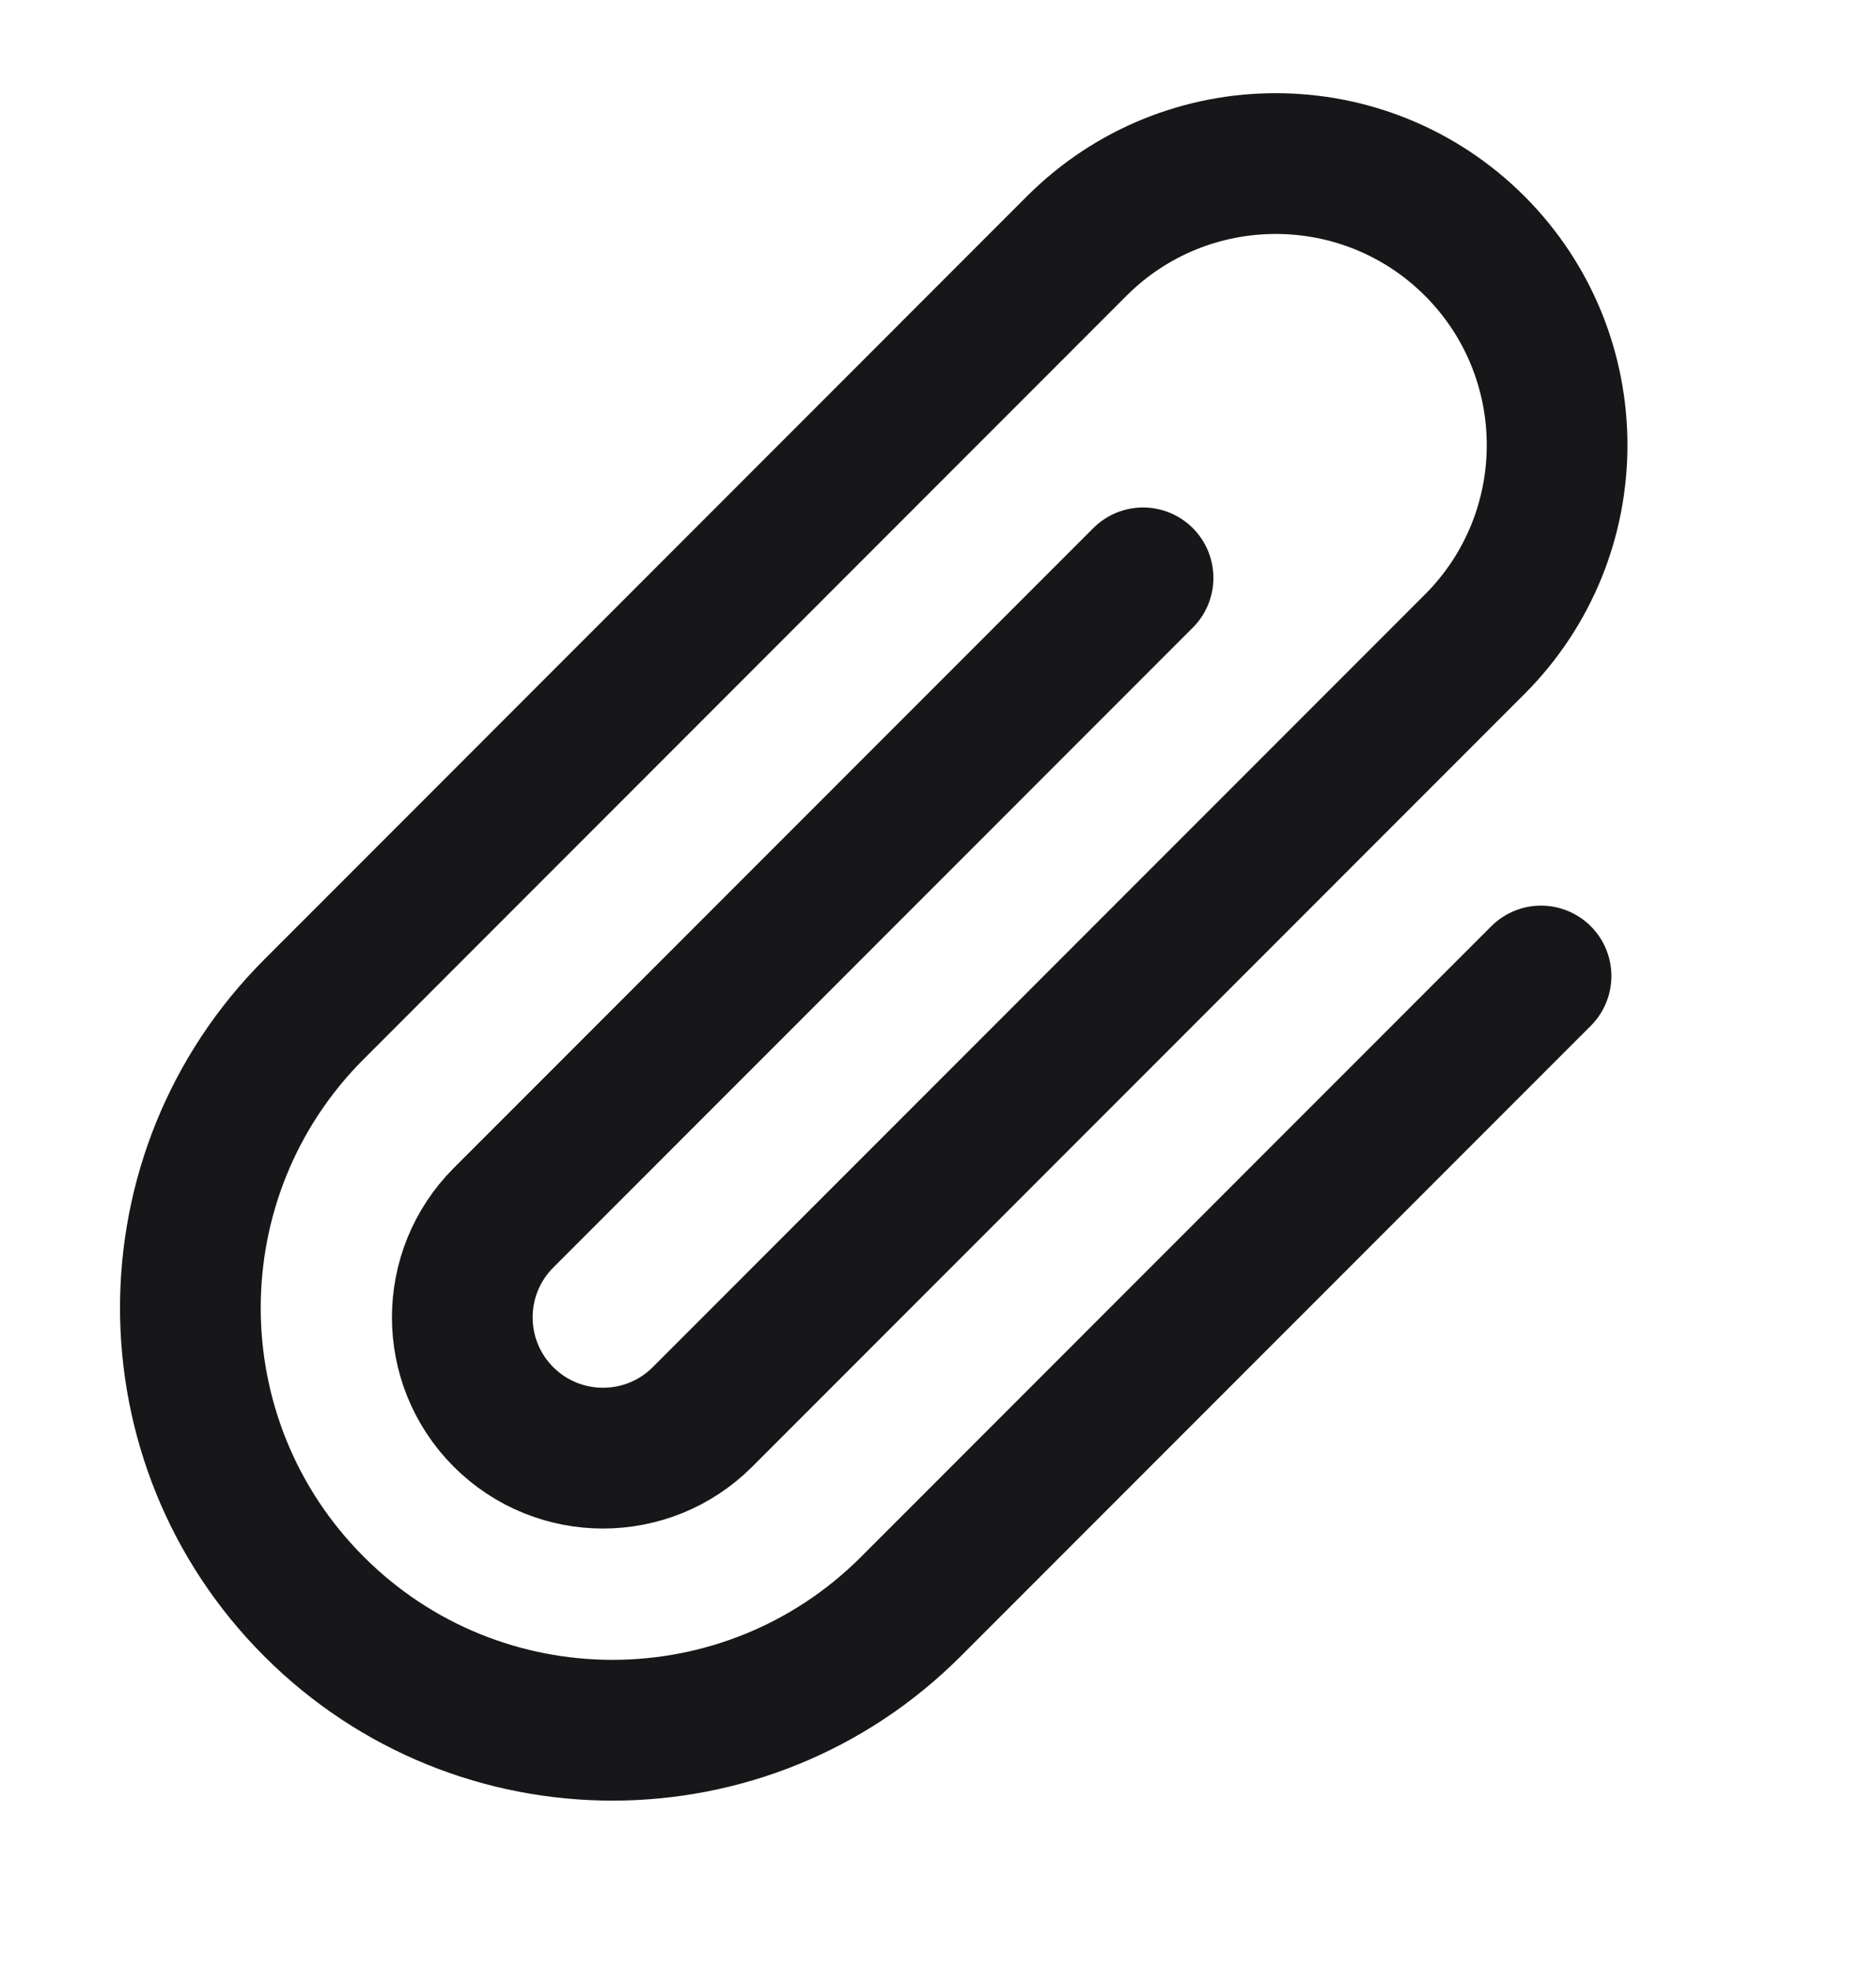 <svg width="20" height="21" viewBox="0 0 20 21" fill="none" stroke="#171719" stroke-width="1.5" stroke-linecap="round" xmlns="http://www.w3.org/2000/svg">
<path d="M16.429 10.399L9.711 17.117C7.954 18.874 5.105 18.874 3.348 17.117V17.117C1.59 15.36 1.59 12.51 3.348 10.753L11.479 2.621C12.651 1.45 14.55 1.45 15.722 2.621V2.621C16.893 3.793 16.893 5.692 15.722 6.864L7.489 15.097C6.903 15.682 5.954 15.682 5.368 15.097V15.097C4.782 14.511 4.782 13.561 5.368 12.975L12.186 6.157" />
</svg>

